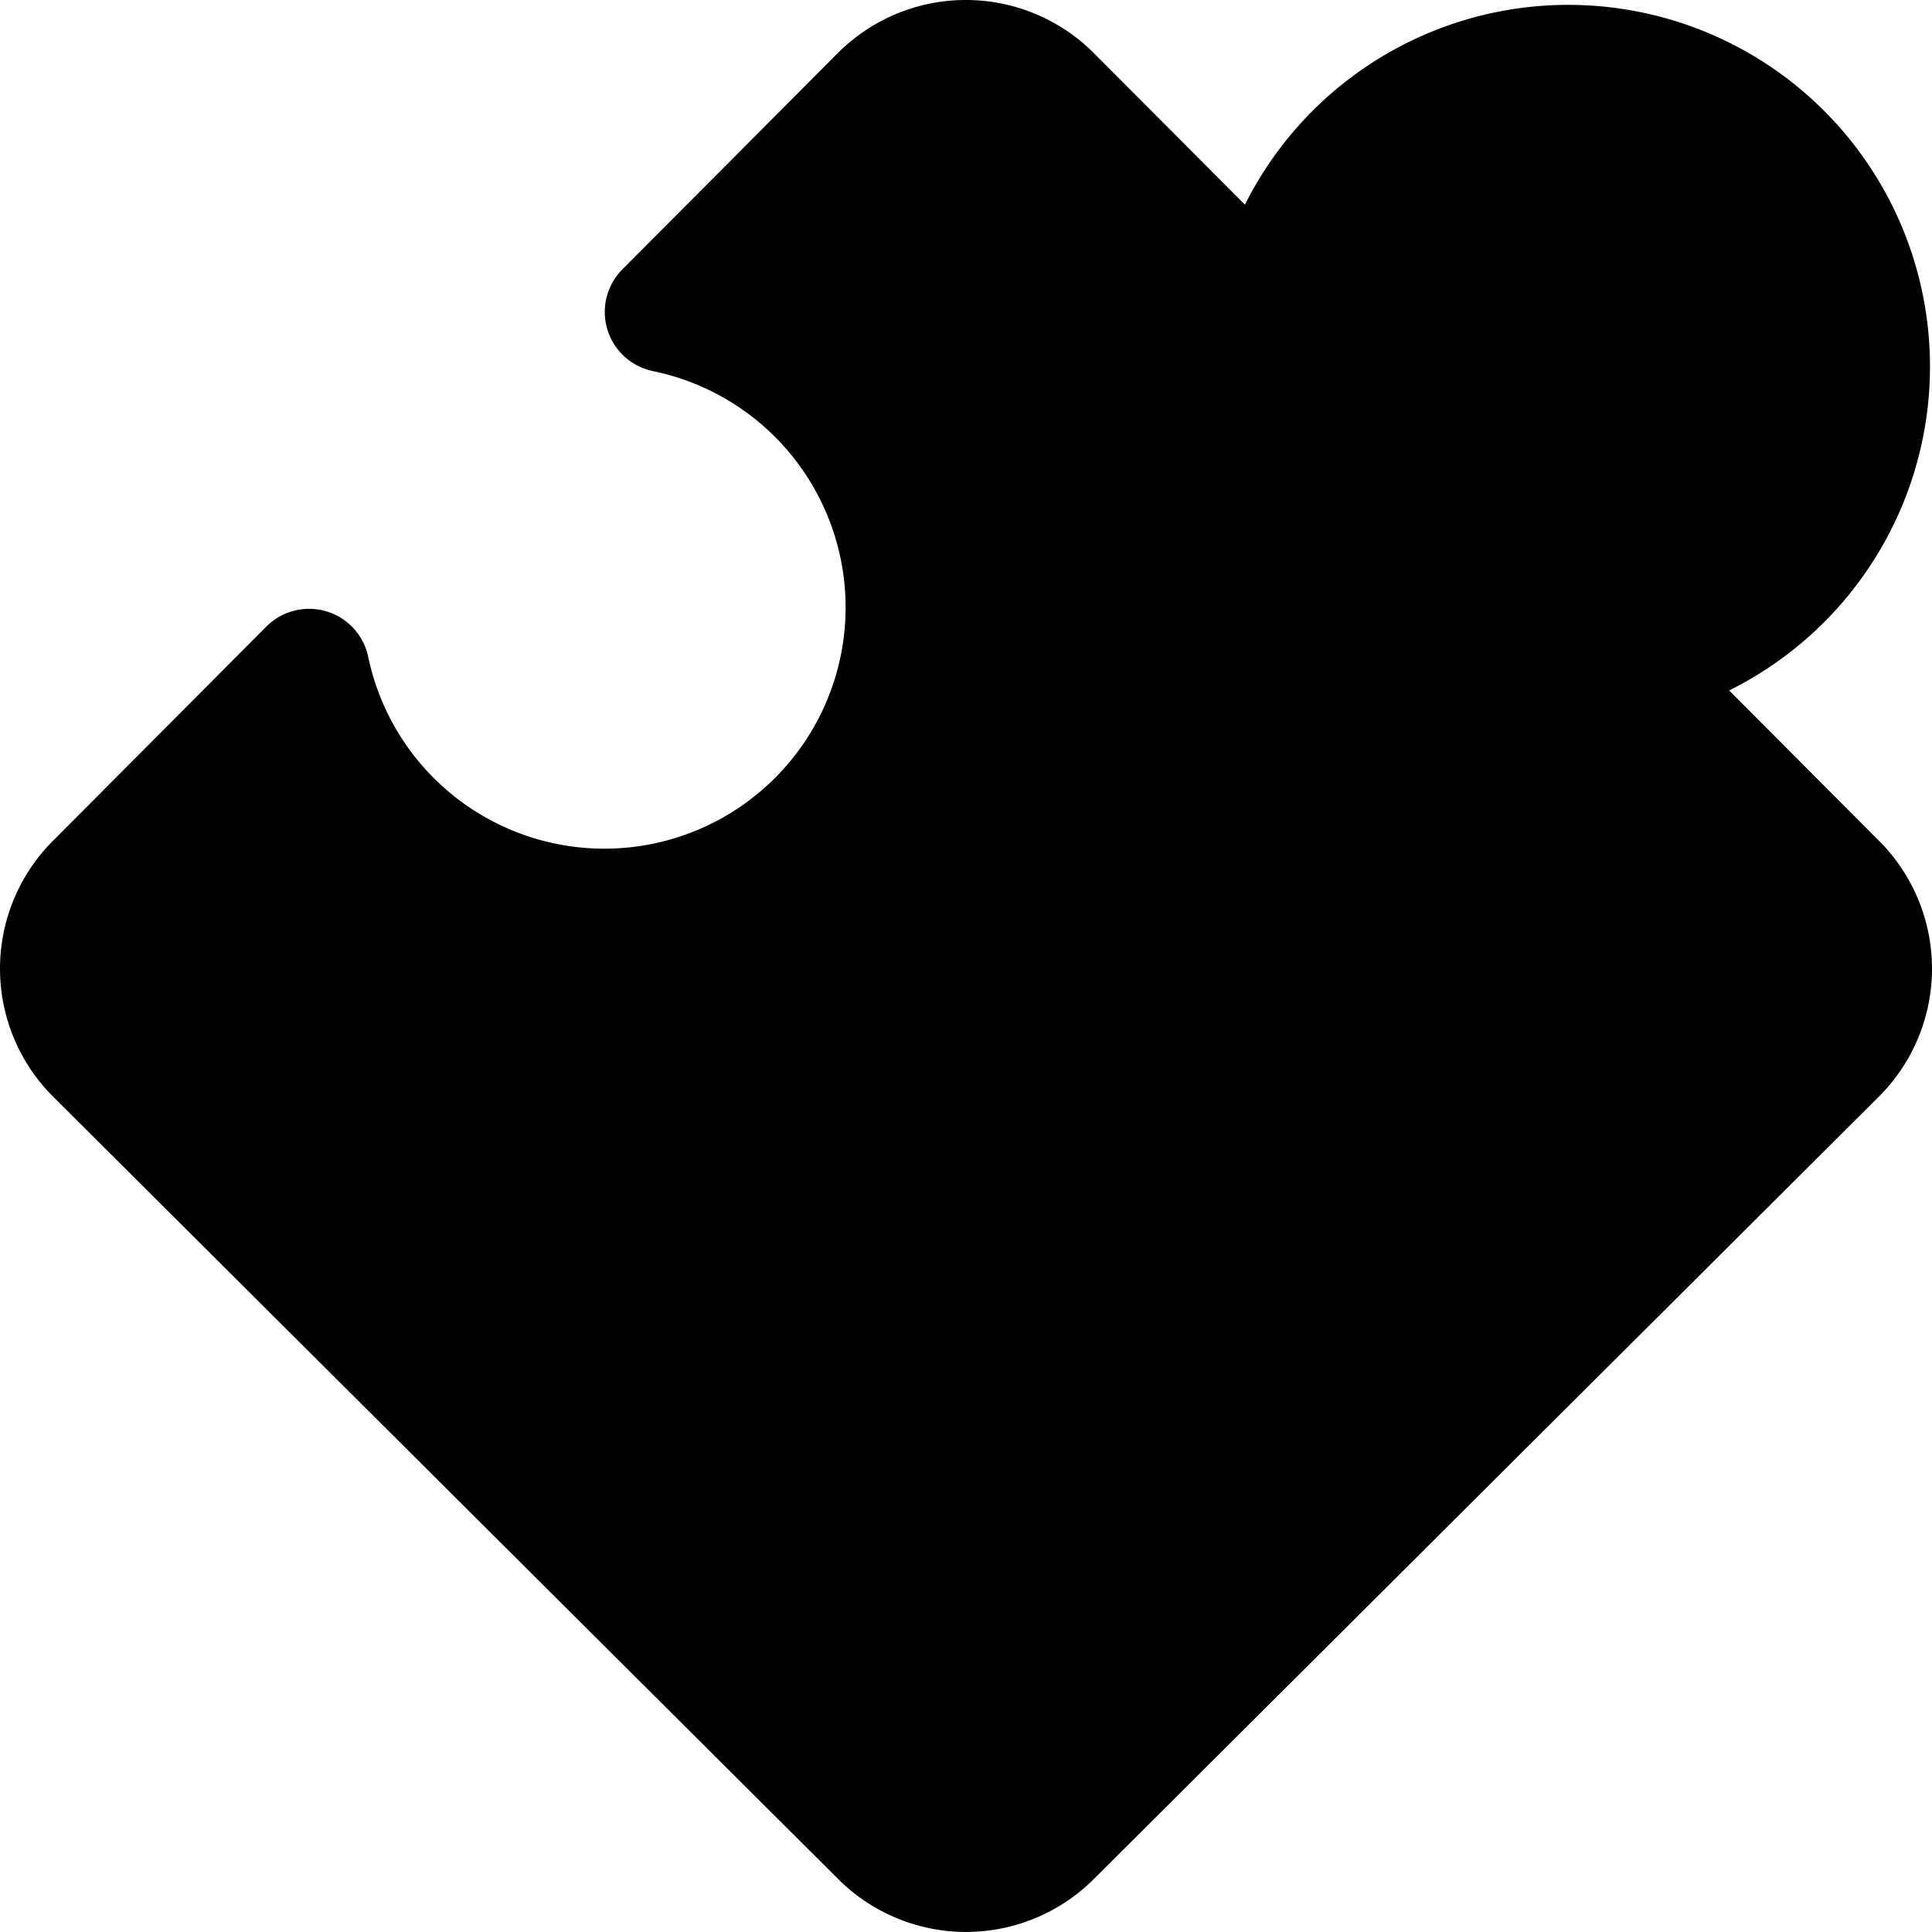 <svg width="16" height="16" viewBox="0 0 16 16" xmlns="http://www.w3.org/2000/svg"><path d="M10.31 1.695a2.995 2.995 0 114.01 4.023l1.243 1.247a1.497 1.497 0 01-.003 2.117l-6.503 6.481a1.498 1.498 0 01-2.114 0L.44 9.082a1.497 1.497 0 01-.003-2.117l1.77-1.777a.5.5 0 01.842.25 1.998 1.998 0 102.357-2.365.5.5 0 01-.253-.841L6.938.44A1.498 1.498 0 019.056.437l1.254 1.258z"/></svg>